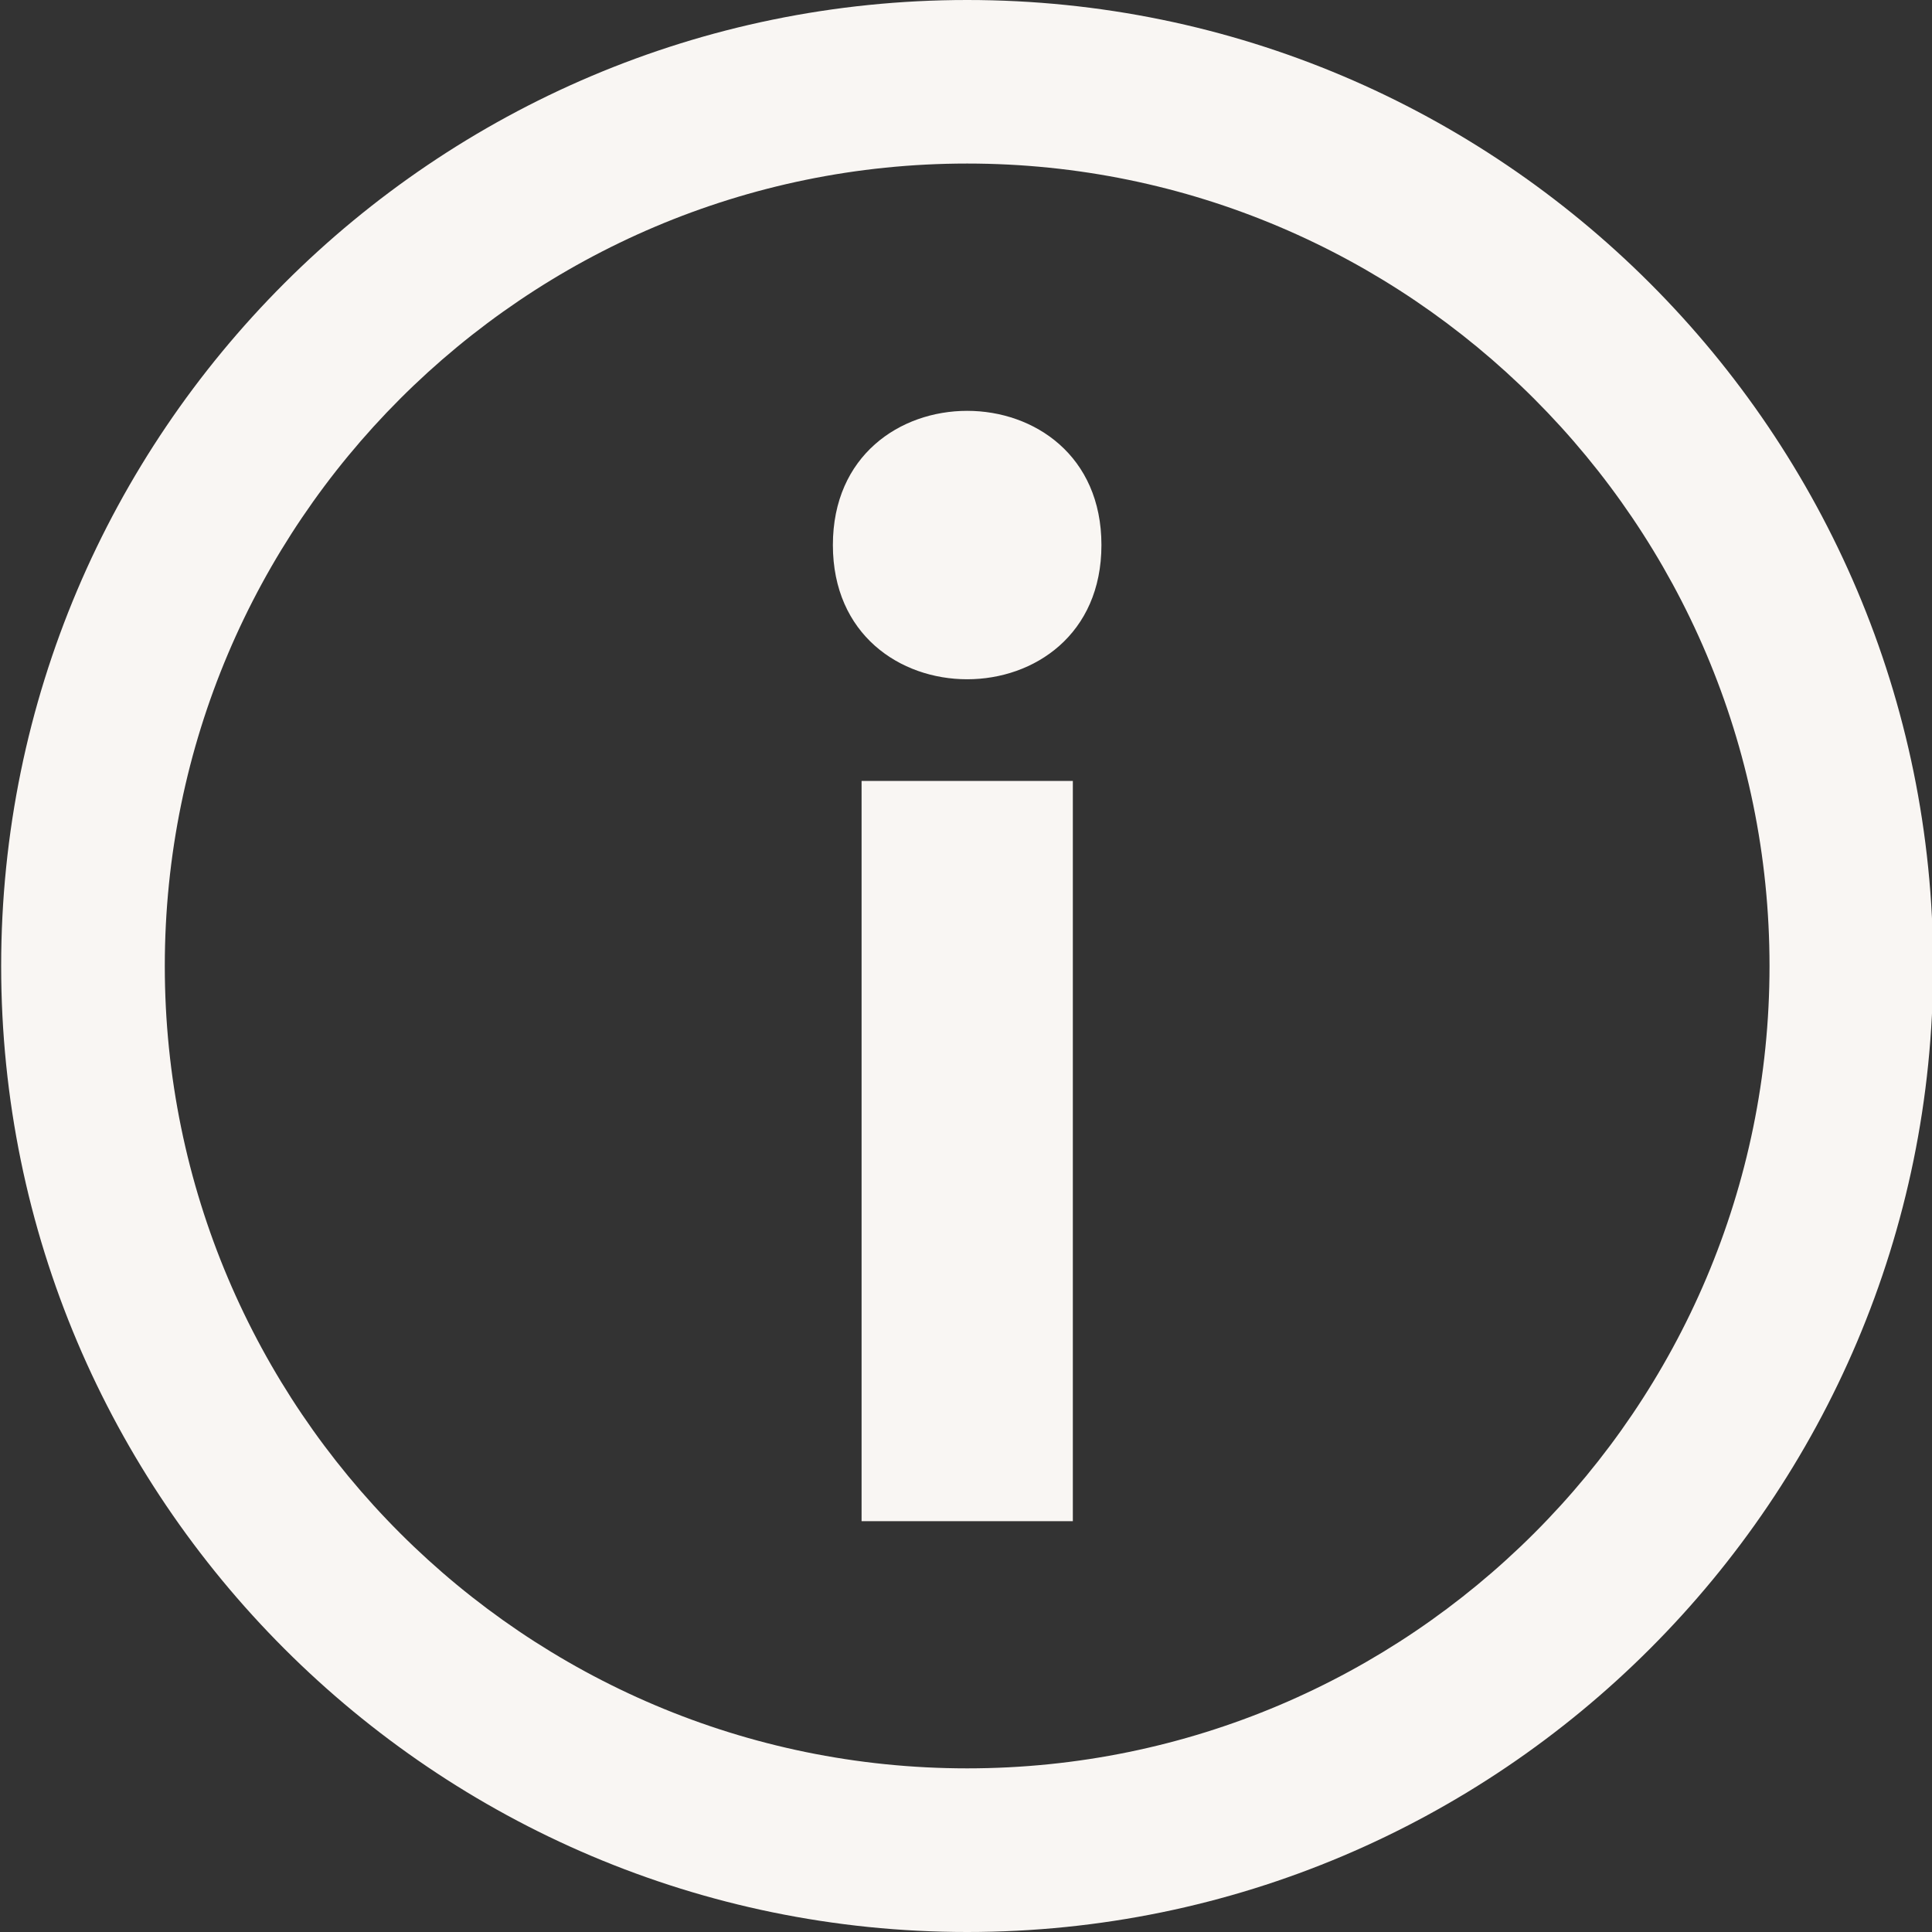 <svg width="20" height="20" viewBox="0 0 20 20" xmlns="http://www.w3.org/2000/svg">
    <rect x="0" y="0" width="20" height="20" fill="#333333" stroke="none"/>
    <path d="M10.012 0c5.515 0 10 4.485 10 10s-4.485 10-10 10-10-4.485-10-10 4.485-10 10-10zm0 1.693c-4.58 0-8.306 3.726-8.306 8.307s3.725 8.306 8.306 8.306c4.58 0 8.306-3.724 8.306-8.306 0-4.58-3.727-8.307-8.306-8.307zm1.094 6.391v7.663H8.919V8.084h2.187zm.296-2.442c0 1.853-2.78 1.853-2.78 0 0-1.852 2.78-1.852 2.78 0z" fill="#F9F6F3" fill-rule="nonzero"/>
</svg>
